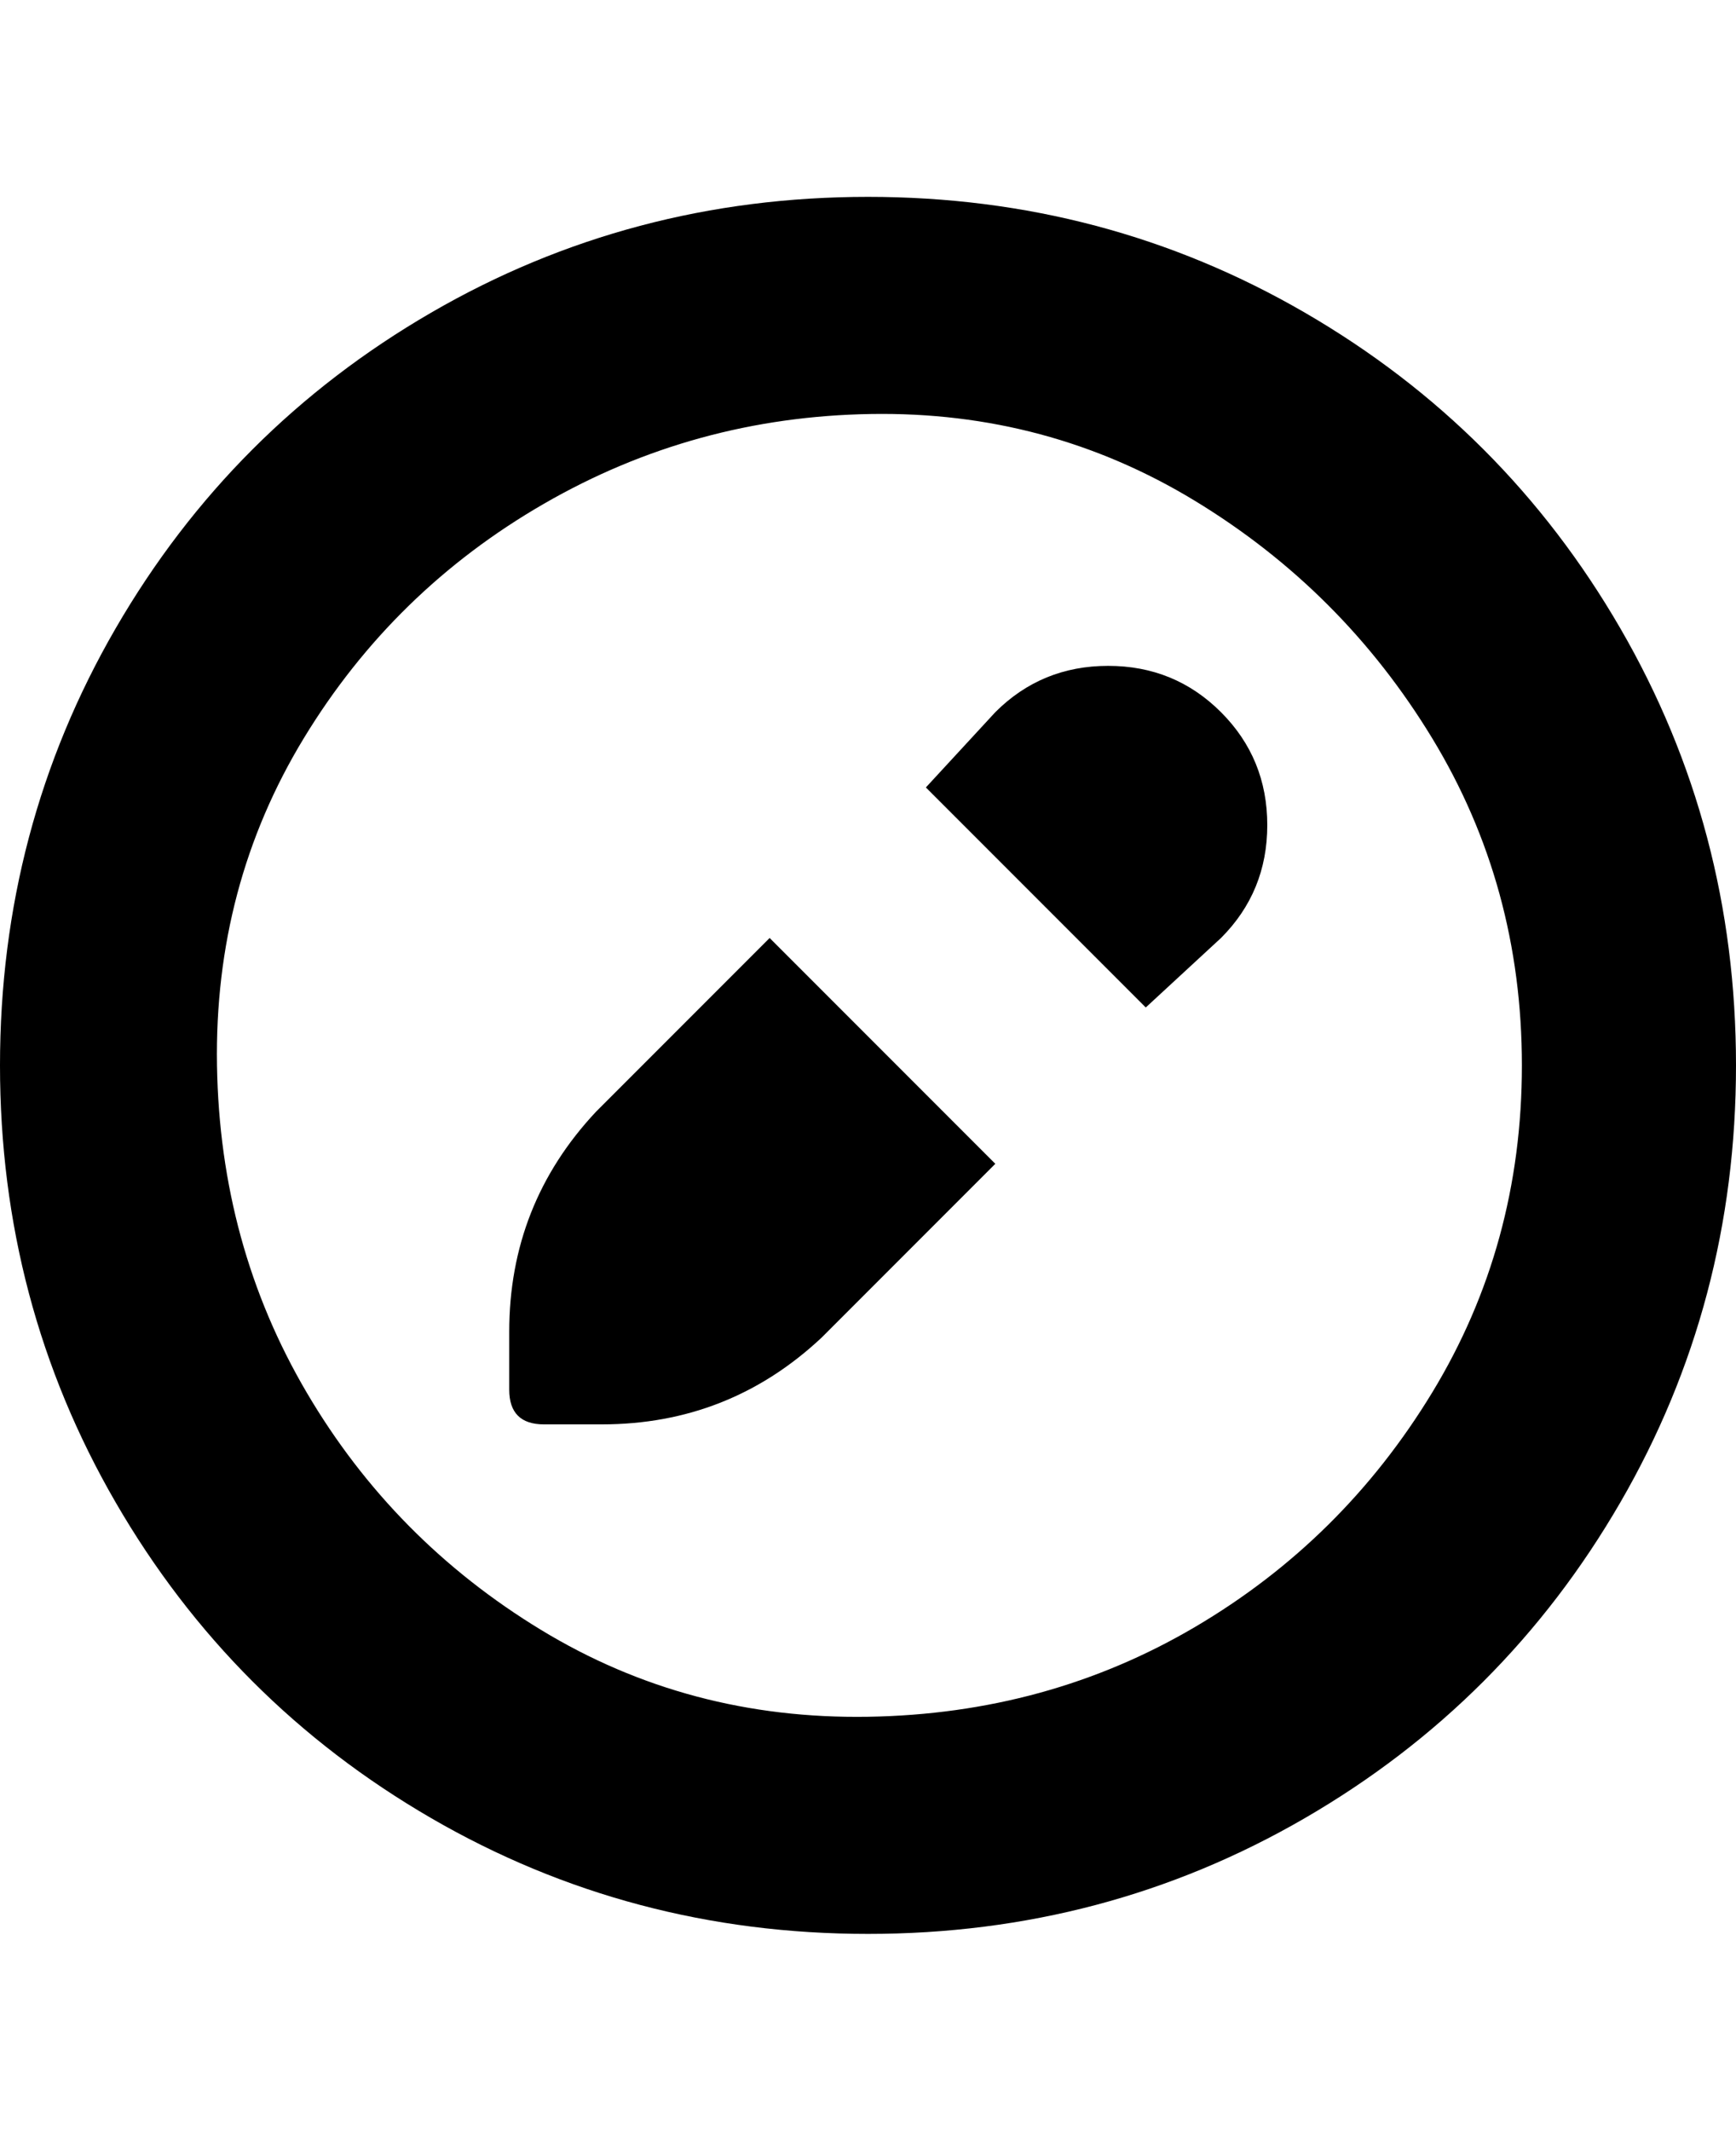 <svg viewBox="0 0 300 368" xmlns="http://www.w3.org/2000/svg"><path d="M133 162l39 39-30 30q-16 15-38 15H94q-3 0-4.5-1.5T88 240v-10q0-22 15-38l30-30zm39-39l-12 13 38 38 13-12q8-8 8-19.5t-8-19.5q-8-8-19.5-8t-19.5 8zm128 61q0 41-20 75.5T225.5 314Q191 334 150 334t-75.5-20Q40 294 20 259.5T0 184q0-41 20-75.5T74.5 54Q109 34 150 34t75.5 20Q260 74 280 108.5t20 75.5zm-37 0q0-31-15.5-56.5t-41-41q-25.5-15.5-56-15T94 87q-26 15-41.5 40.5t-15 56.5q.5 31 15.5 56.5t40.5 41q25.5 15.5 56.5 15t56.5-15.5q25.5-15 41-40.5T263 184z"/></svg>